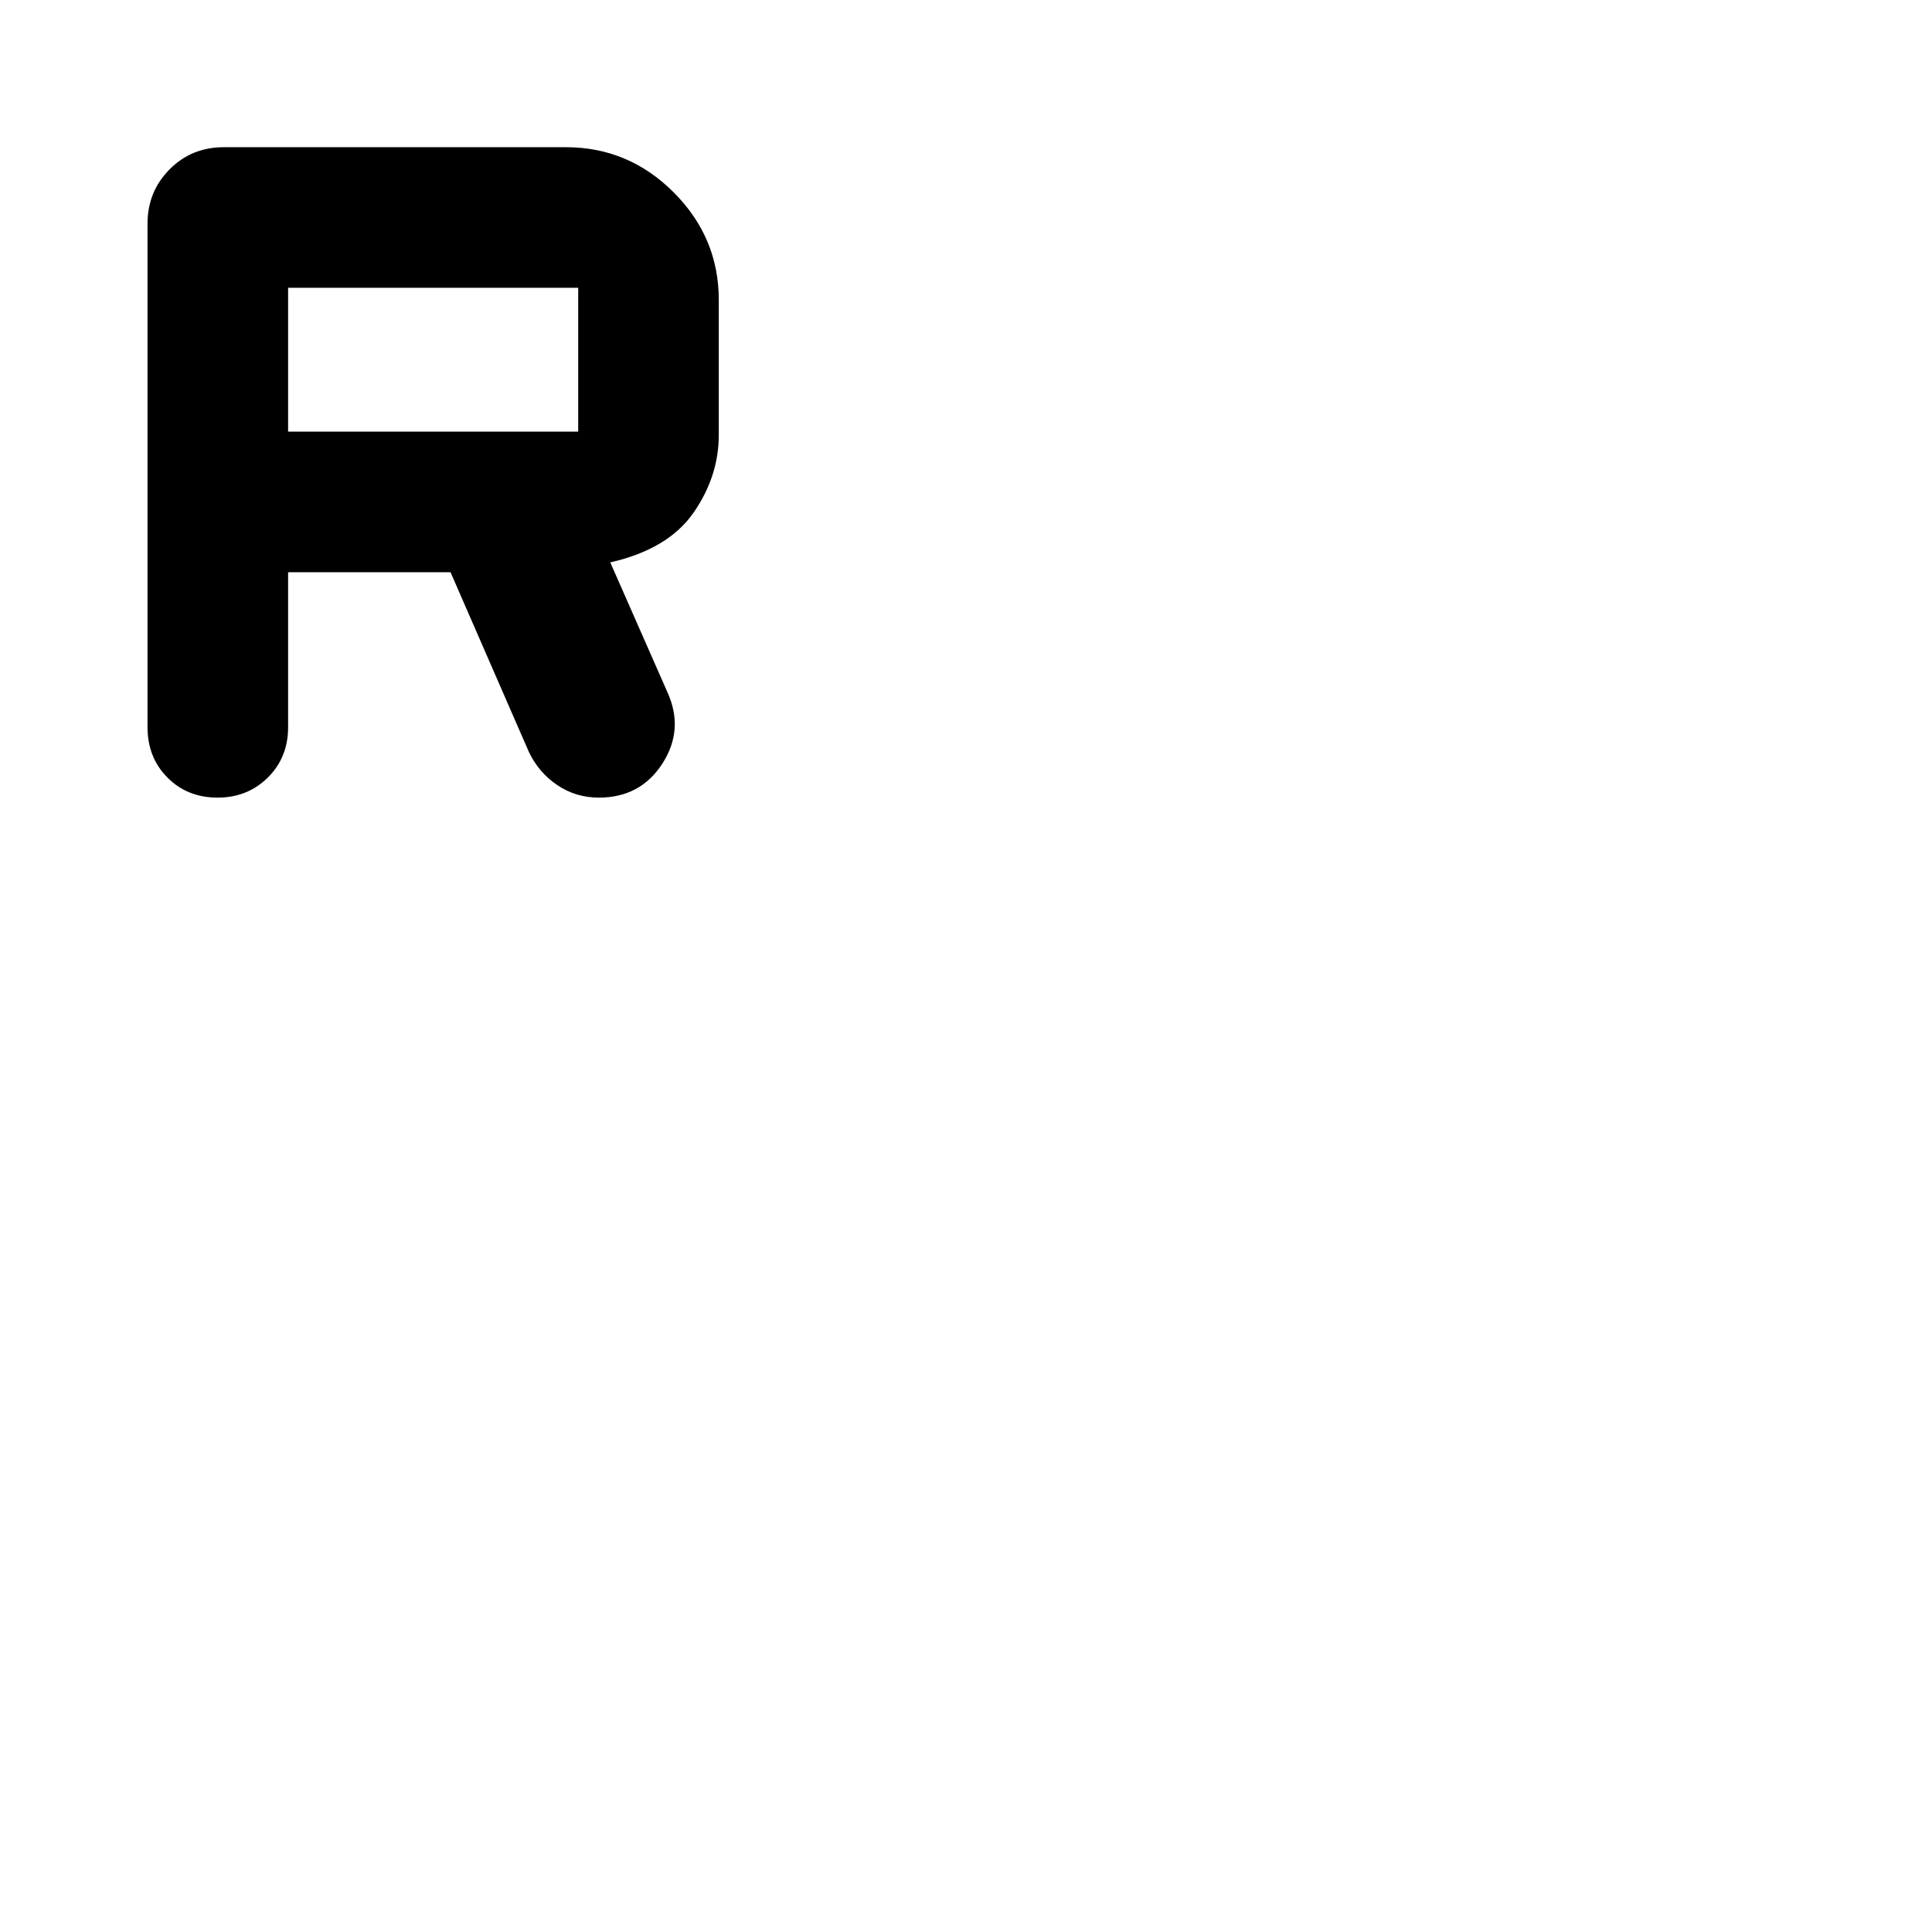 <svg xmlns="http://www.w3.org/2000/svg" height="40" viewBox="0 -960 960 960" width="40"><path d="M143.159-675.667v77.008q0 15.044-10.075 25.018-10.076 9.974-24.969 9.974-15.03 0-24.92-9.974-9.89-9.974-9.89-24.985v-250.193q0-15.98 10.938-27.008 10.938-11.028 26.938-11.028h170.066q31.059 0 53.486 22.427 22.426 22.426 22.426 53.486v67.015q0 20.666-12.593 38.739-12.594 18.072-41.327 24.644l28.348 64.392q8.478 18.552-2.419 35.519-10.897 16.966-31.613 16.966-11.465 0-20.724-6.271-9.259-6.272-14.114-16.606l-38.855-89.123h-80.703Zm0-69.855h144.146V-817H143.159v71.478Z"/></svg>